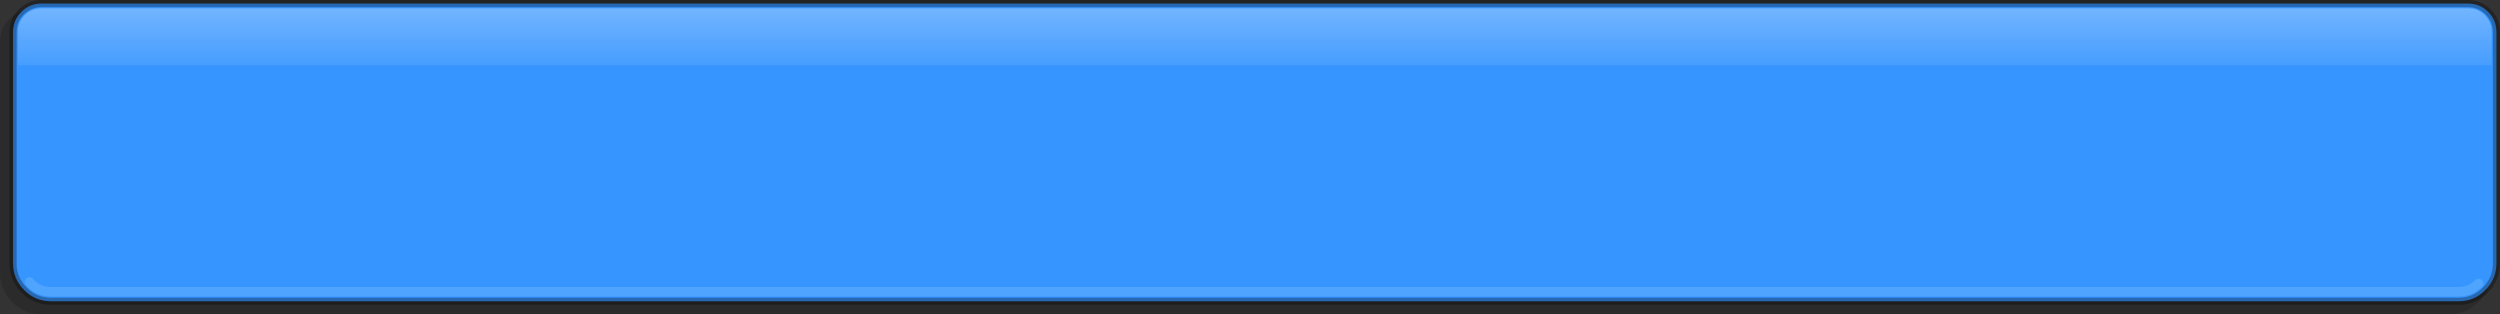 <?xml version="1.0" encoding="UTF-8" standalone="no"?>
<svg xmlns:ffdec="https://www.free-decompiler.com/flash" xmlns:xlink="http://www.w3.org/1999/xlink" ffdec:objectType="shape" height="66.2px" width="526.55px" xmlns="http://www.w3.org/2000/svg">
  <rect width="100%" height="100%" fill="#333333" stroke="none"/>
  <g transform="matrix(1.0, 0.0, 0.0, 1.0, 525.8, 43.45)">
    <path d="M-525.8 -34.7 Q-525.8 -37.5 -523.85 -39.45 -521.85 -41.45 -519.05 -41.45 L-8.0 -41.45 Q-5.2 -41.45 -3.2 -39.45 -1.25 -37.5 -1.25 -34.7 L-1.25 14.0 Q-1.25 17.6 -3.8 20.2 -6.35 22.75 -10.0 22.75 L-517.05 22.75 Q-520.7 22.75 -523.25 20.2 -525.8 17.6 -525.8 14.0 L-525.8 -34.7" fill="#000000" fill-opacity="0.149" fill-rule="evenodd" stroke="none"/>
    <path d="M-523.05 -36.7 Q-523.05 -39.2 -521.3 -40.95 -519.55 -42.7 -517.05 -42.7 L-6.0 -42.7 Q-3.5 -42.7 -1.75 -40.95 0.0 -39.2 0.0 -36.7 L0.0 12.0 Q0.0 15.3 -2.35 17.65 -4.65 20.0 -8.0 20.0 L-515.05 20.0 Q-518.4 20.0 -520.7 17.65 -523.05 15.3 -523.05 12.0 L-523.05 -36.7" fill="#3695ff" fill-rule="evenodd" stroke="none"/>
    <path d="M-523.05 -36.7 L-523.05 12.0 Q-523.05 15.3 -520.7 17.65 -518.4 20.0 -515.05 20.0 L-8.0 20.0 Q-4.65 20.0 -2.35 17.65 0.0 15.3 0.0 12.0 L0.0 -36.7 Q0.0 -39.2 -1.75 -40.95 -3.5 -42.7 -6.0 -42.7 L-517.05 -42.7 Q-519.55 -42.7 -521.3 -40.95 -523.05 -39.2 -523.05 -36.7 Z" fill="none" stroke="#000000" stroke-linecap="butt" stroke-linejoin="miter-clip" stroke-miterlimit="4.0" stroke-opacity="0.302" stroke-width="1.5"/>
    <path d="M-3.75 16.25 Q-5.5 18.0 -8.0 18.0 L-515.05 18.0 Q-517.8 18.0 -519.6 15.95" fill="none" stroke="#4fa4fd" stroke-linecap="round" stroke-linejoin="miter-clip" stroke-miterlimit="4.0" stroke-width="2.0"/>
    <path d="M-2.45 -40.25 Q-1.0 -38.75 -1.0 -36.7 L-1.0 -29.7 -522.05 -29.7 -522.05 -36.7 Q-522.05 -38.75 -520.6 -40.25 -519.1 -41.7 -517.05 -41.7 L-6.0 -41.7 Q-3.9 -41.7 -2.45 -40.25" fill="url(#gradient0)" fill-rule="evenodd" stroke="none"/>
  </g>
  <defs>
    <linearGradient gradientTransform="matrix(0.0, 0.01, 0.01, 0.0, -261.5, -33.5)" gradientUnits="userSpaceOnUse" id="gradient0" spreadMethod="pad" x1="-819.2" x2="819.2">
      <stop offset="0.0" stop-color="#fefefe" stop-opacity="0.298"/>
      <stop offset="1.0" stop-color="#fefefe" stop-opacity="0.0"/>
    </linearGradient>
  </defs>
</svg>
